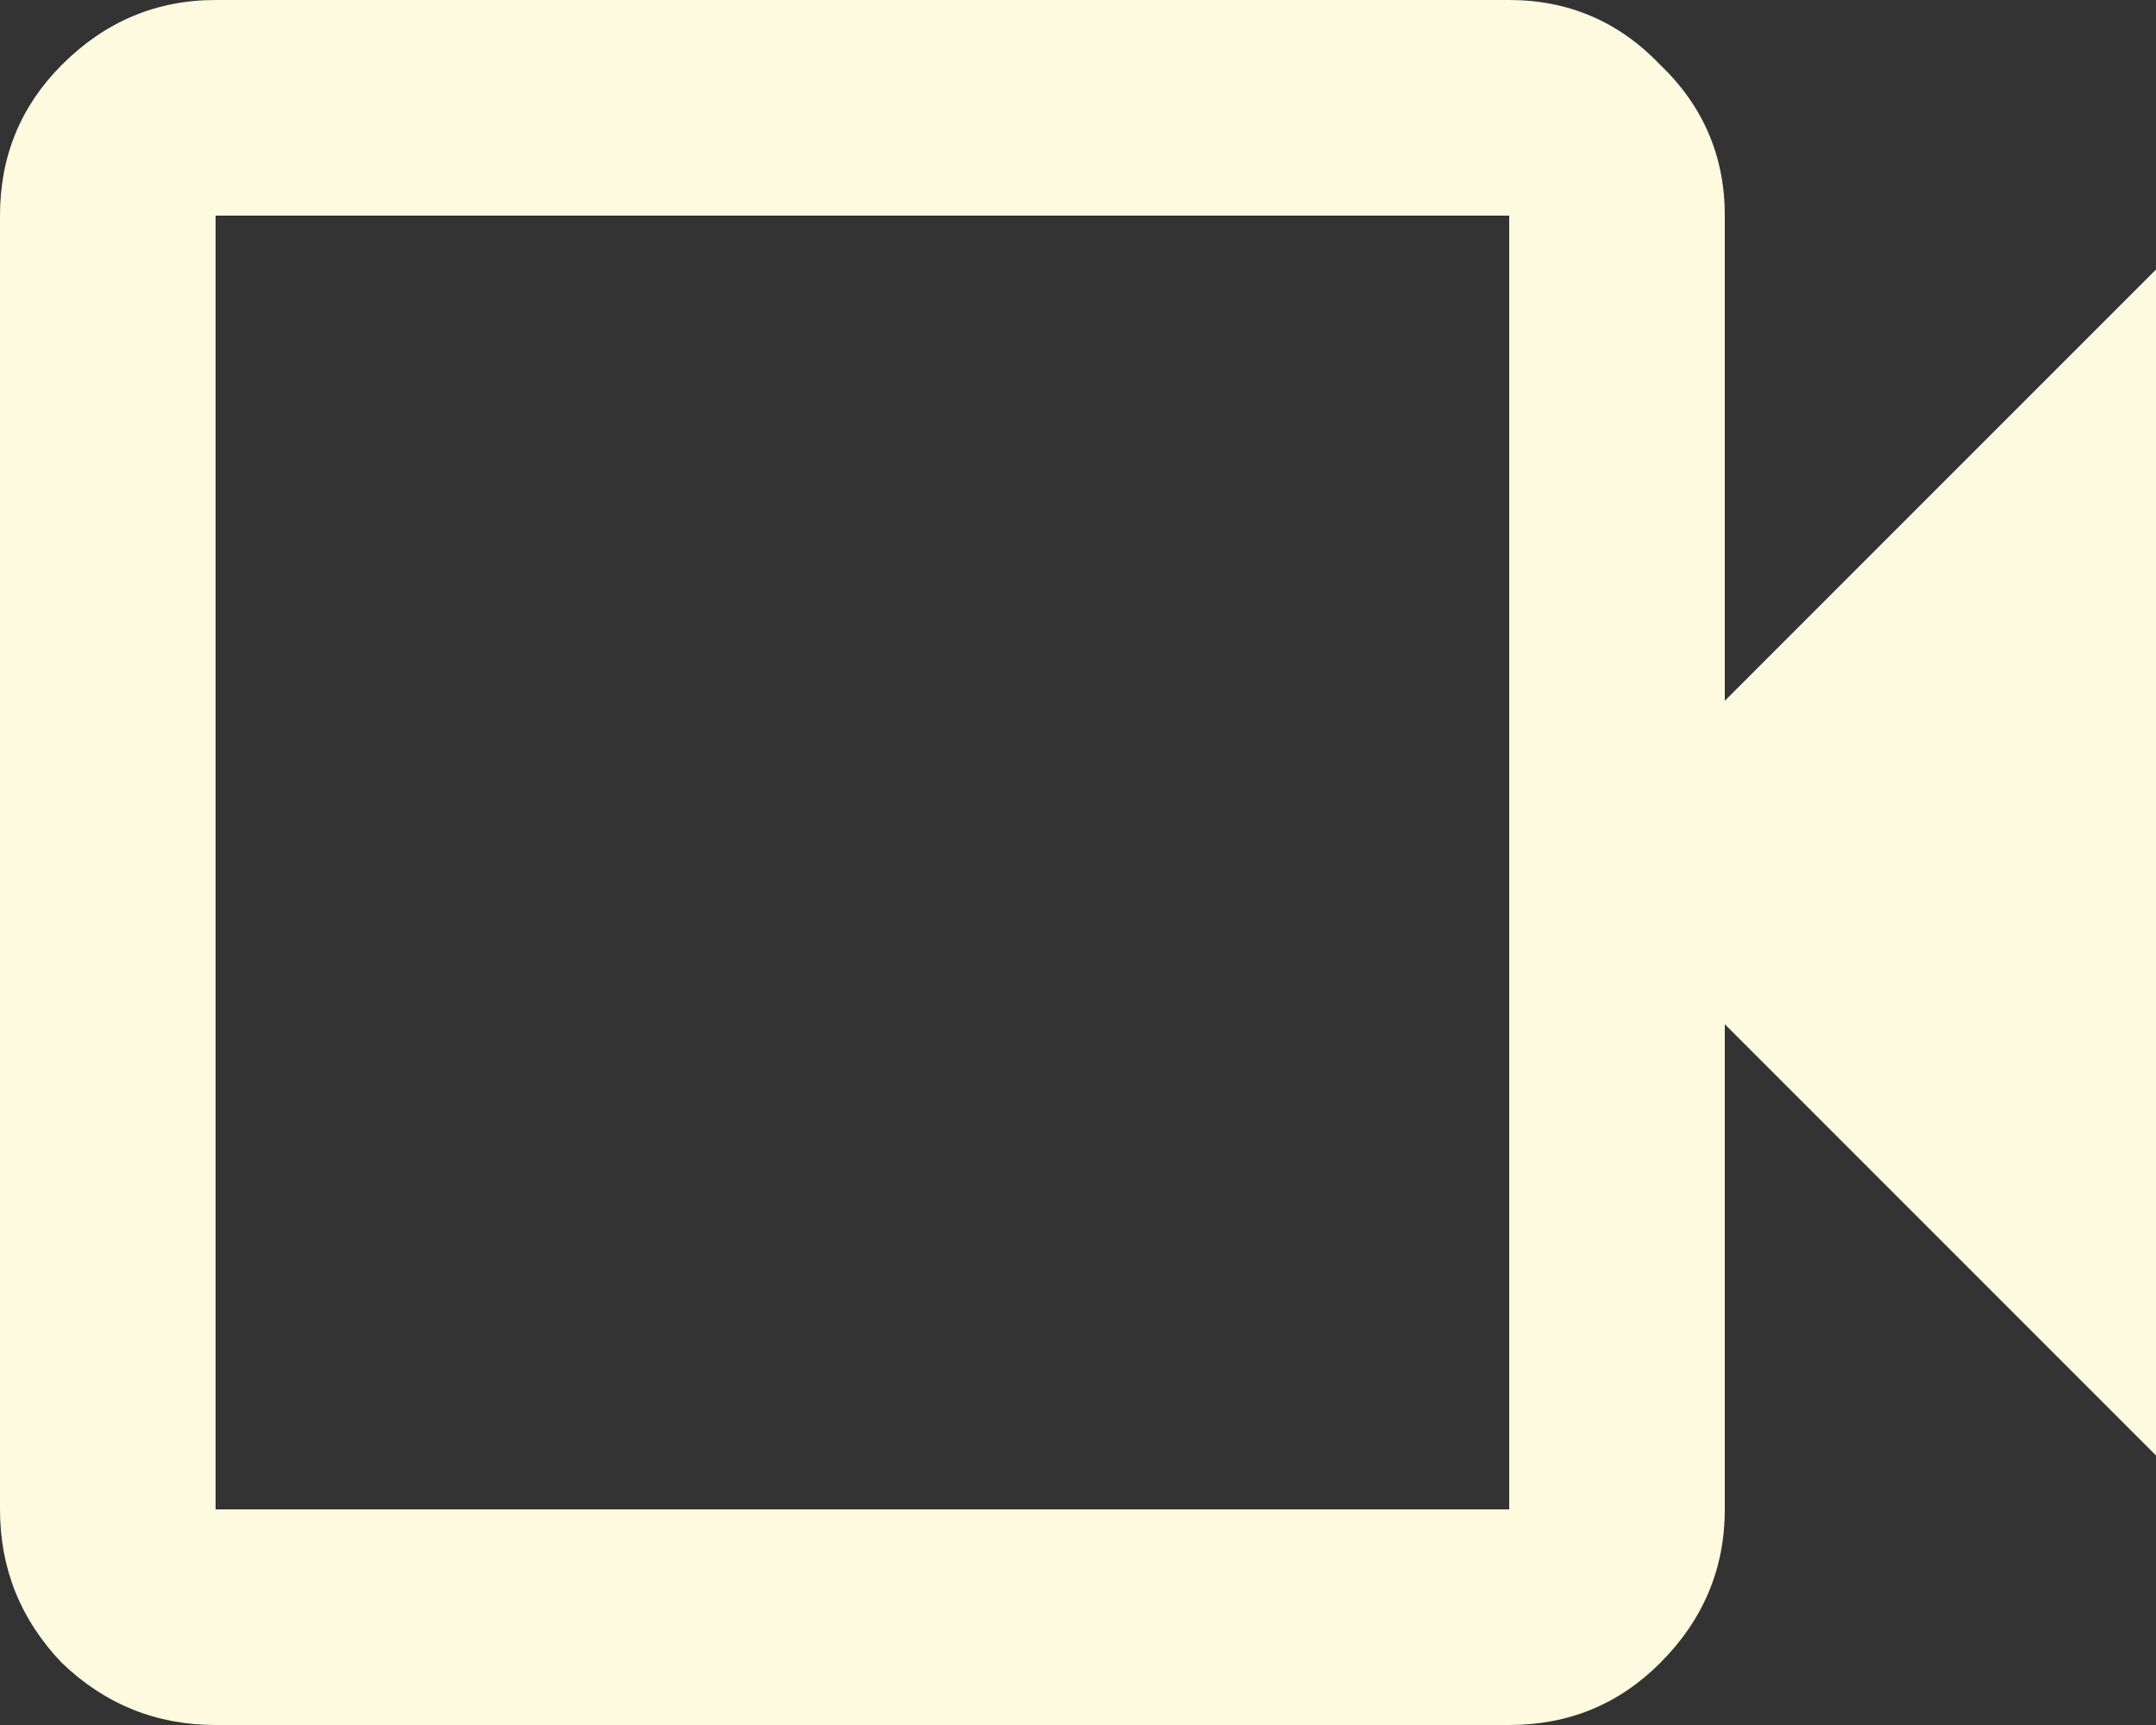 <svg width="40" height="32" viewBox="0 0 40 32" fill="none" xmlns="http://www.w3.org/2000/svg">
<rect x="0" y="0" width="40" height="32" fill="#333333" stroke="none"/>
<path d="M4 32C2.9 32 1.95 31.617 1.15 30.85C0.383 30.05 0 29.1 0 28V4C0 2.9 0.383 1.967 1.15 1.2C1.95 0.4 2.9 0 4 0H28C29.1 0 30.033 0.4 30.8 1.2C31.6 1.967 32 2.9 32 4V13L40 5V27L32 19V28C32 29.1 31.6 30.05 30.8 30.85C30.033 31.617 29.1 32 28 32H4ZM4 28H28V4H4V28ZM4 28V4V28Z" fill="#FEFADF"/>
</svg>
